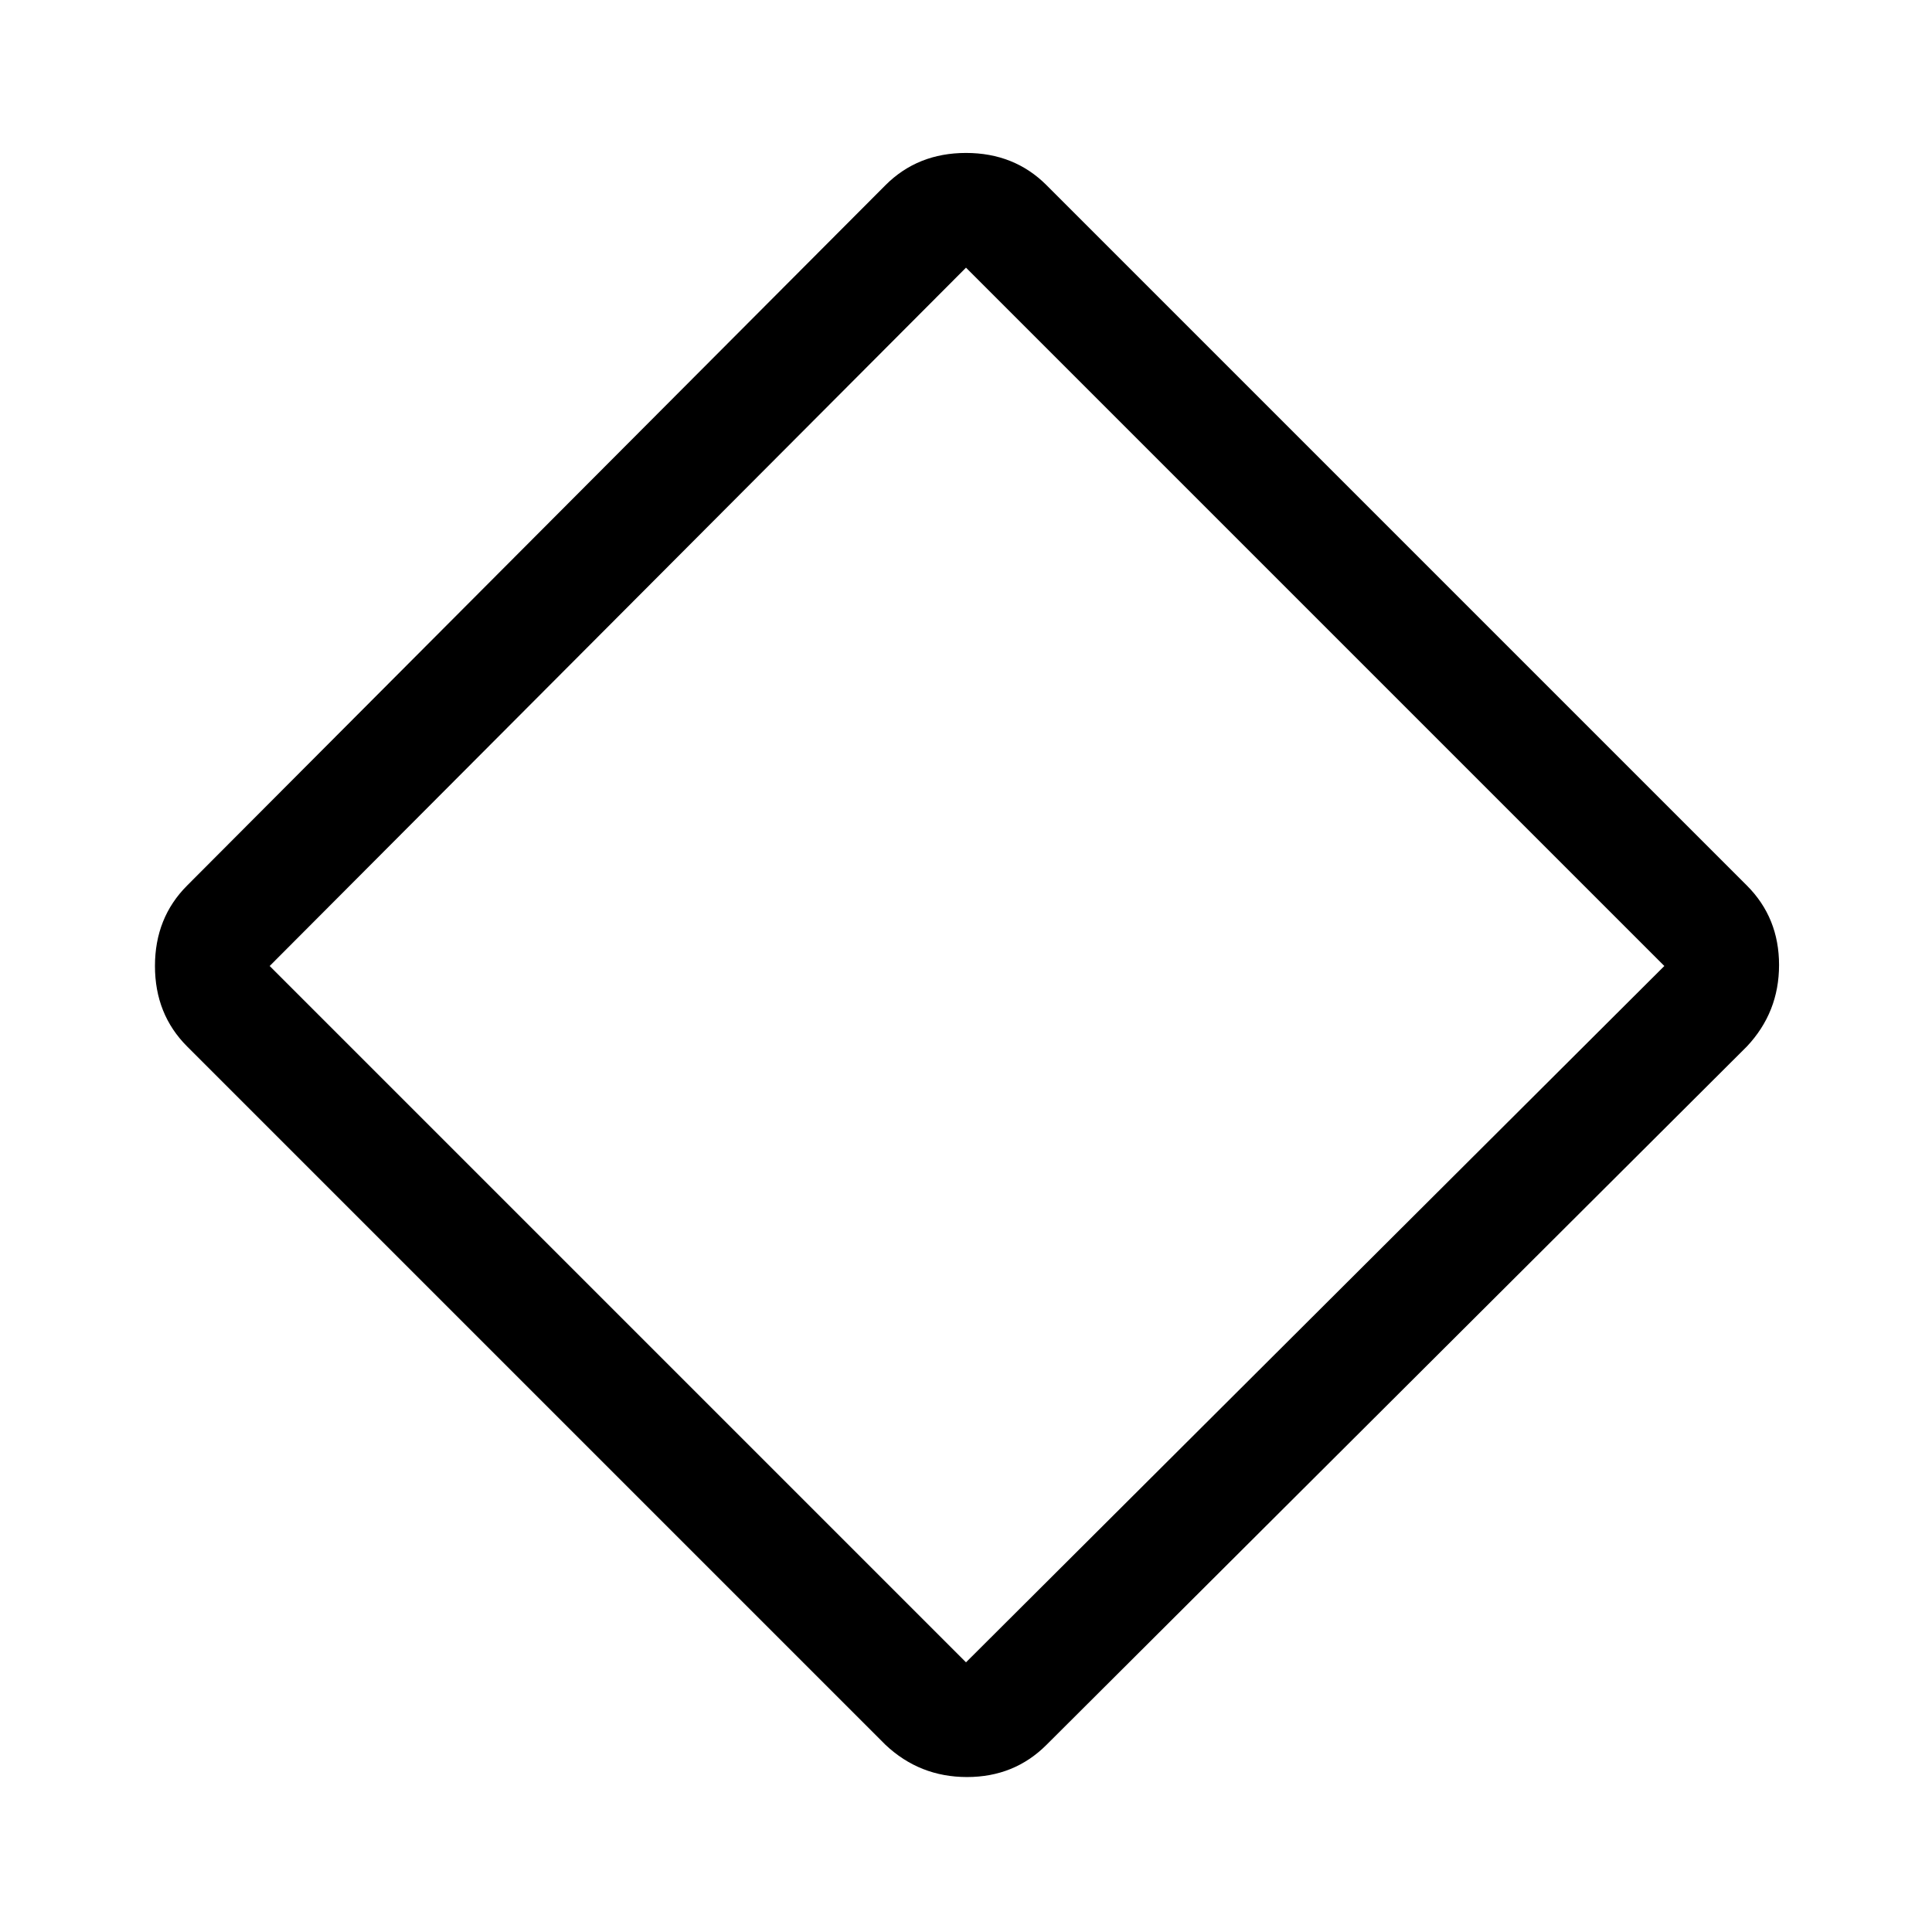 <svg xmlns="http://www.w3.org/2000/svg" height="48" width="48"><path d="M26 43.35q-.8.8-1.975.8T22 43.35L4.65 26q-.8-.8-.8-2t.8-2L22 4.6q.8-.8 2-.8t2 .8L43.4 22q.8.8.8 1.975T43.4 26Zm-2-2.05L41.35 24 24 6.65 6.7 24 24 41.3Z"/></svg>